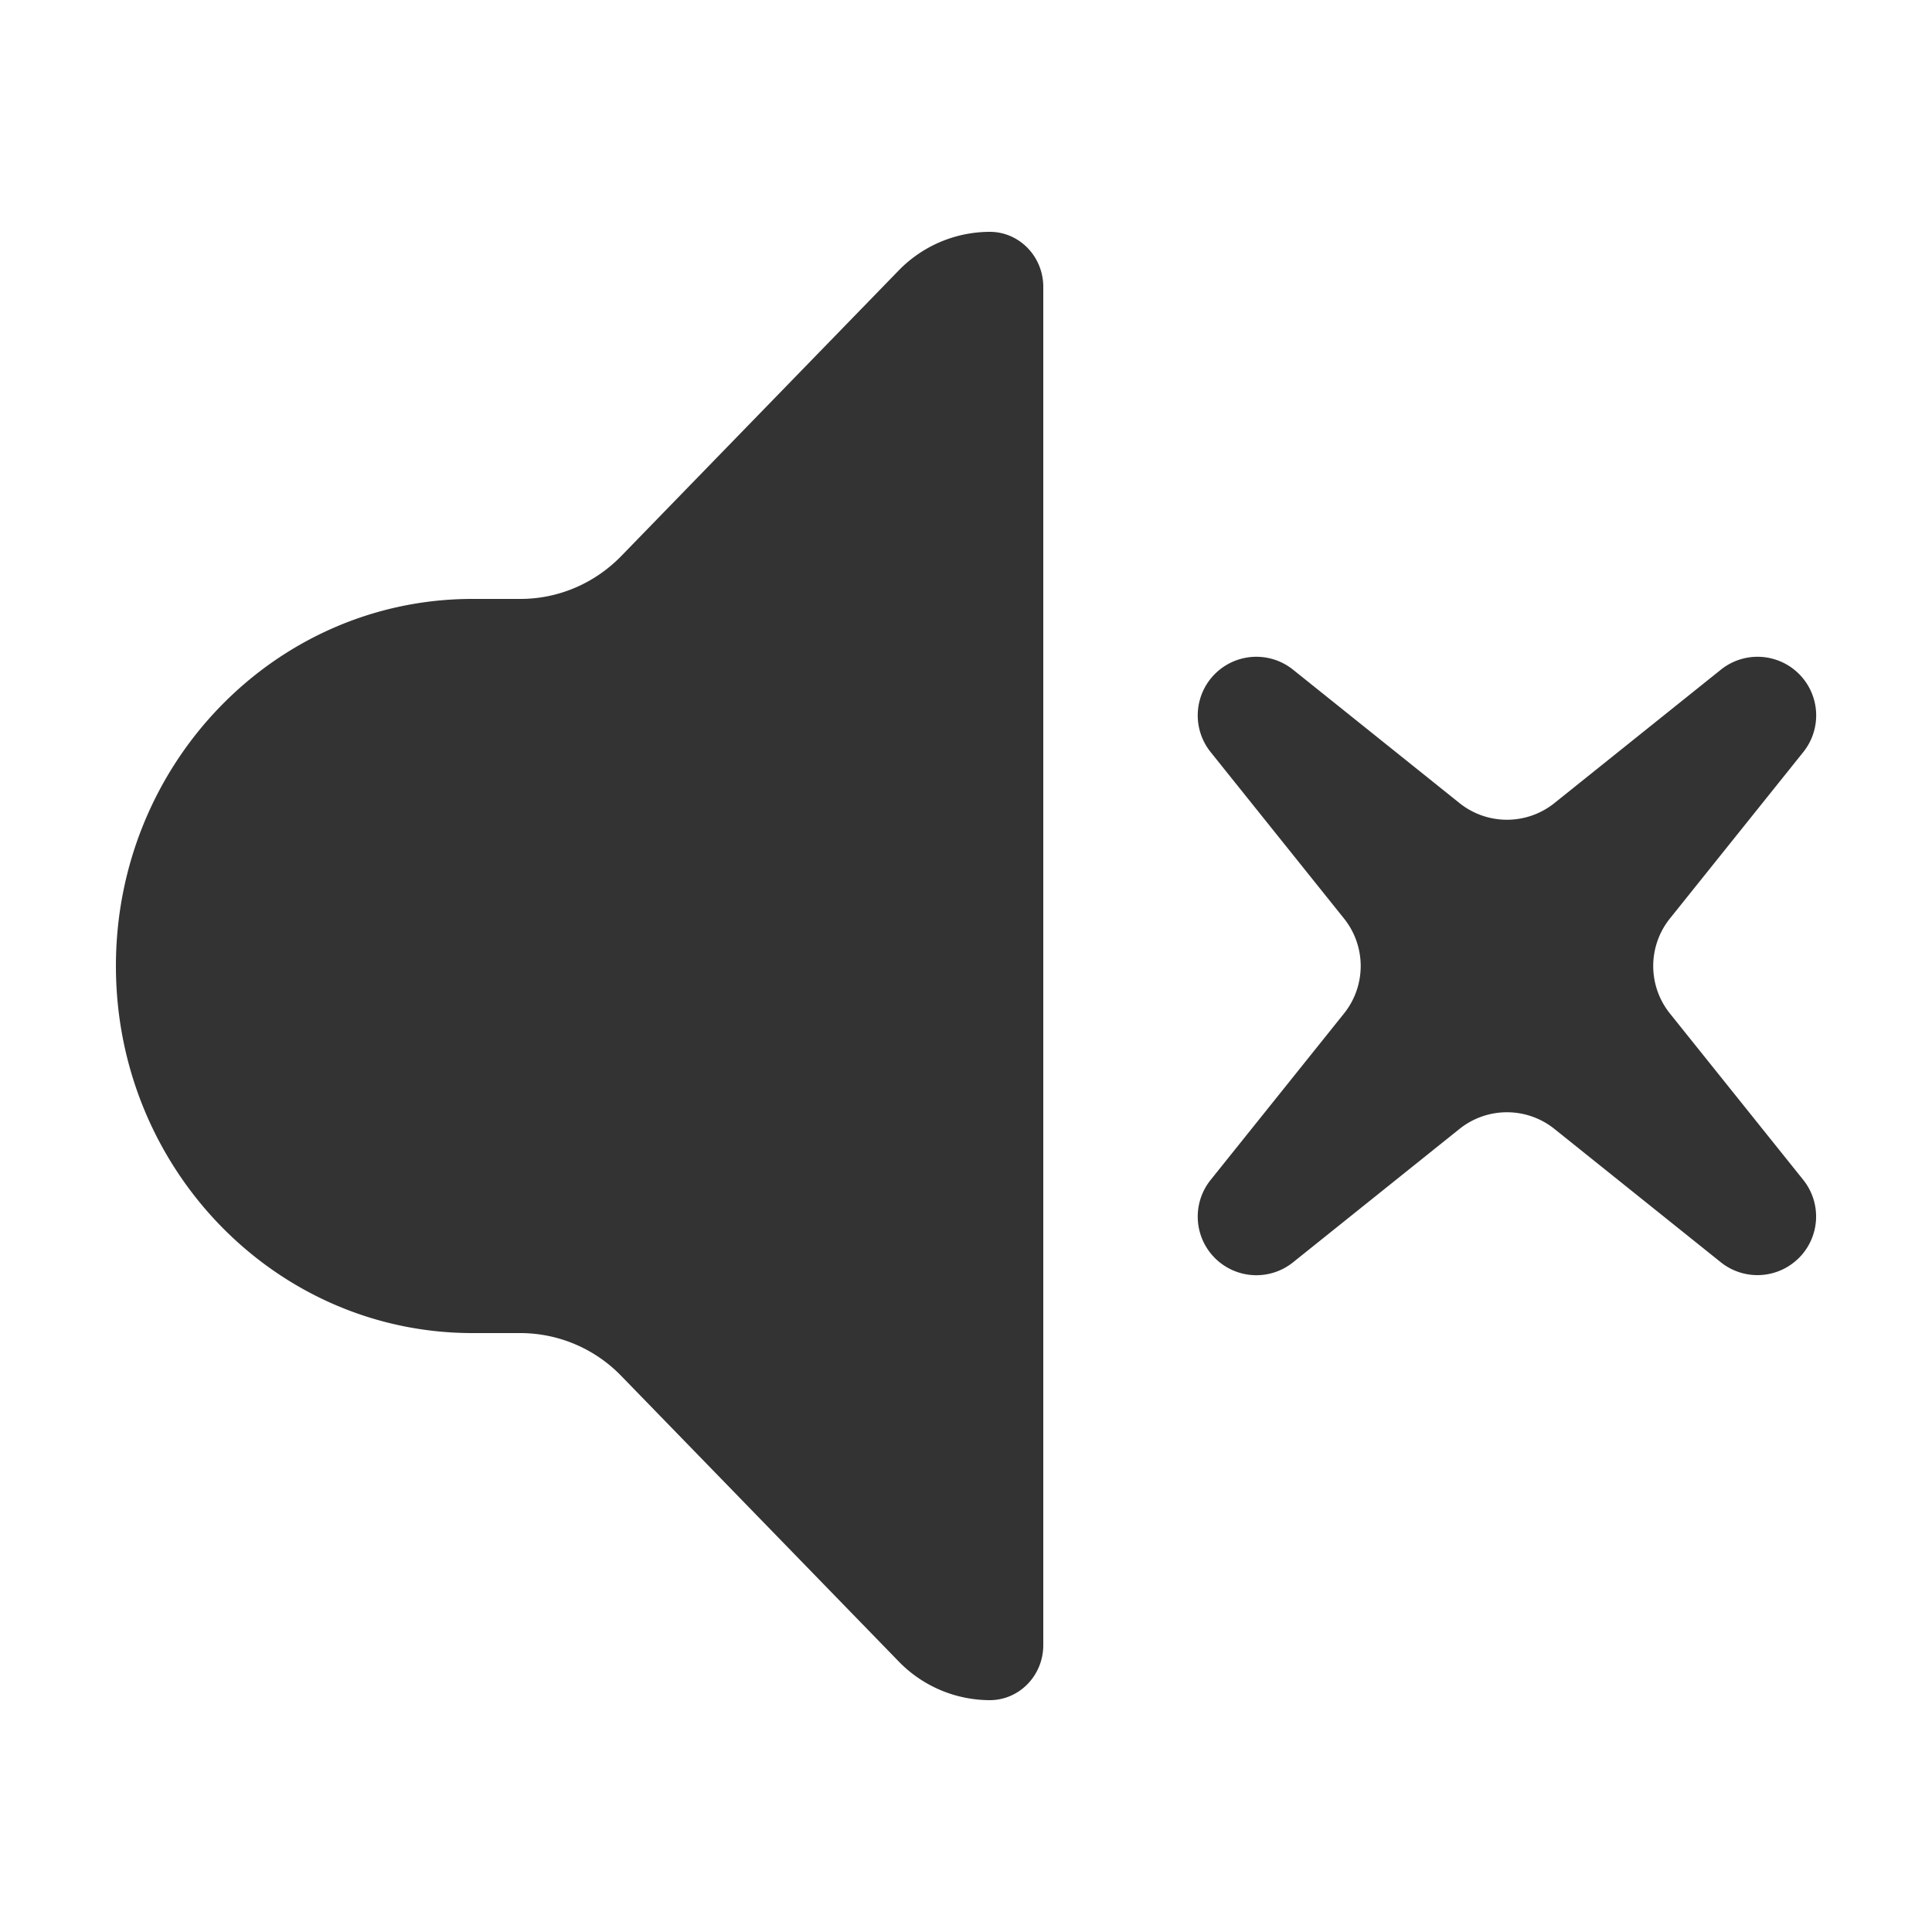 <?xml version="1.0" standalone="no"?><!DOCTYPE svg PUBLIC "-//W3C//DTD SVG 1.1//EN" "http://www.w3.org/Graphics/SVG/1.1/DTD/svg11.dtd"><svg t="1757666003942" class="icon" viewBox="0 0 1024 1024" version="1.1" xmlns="http://www.w3.org/2000/svg" p-id="1165" xmlns:xlink="http://www.w3.org/1999/xlink" width="64" height="64"><path d="M552.96 152.064v719.872c0 16.118-12.698 29.184-28.365 29.184a67.482 67.482 0 0 1-48.394-20.644L329.359 729.354a74.547 74.547 0 0 0-53.493-22.794H250.47c-104.386 0-189.03-87.101-189.03-194.56s84.644-194.56 189.03-194.56h25.396c20.07 0 39.3-8.192 53.473-22.794L476.18 143.503a67.482 67.482 0 0 1 48.436-20.623c15.646 0 28.344 13.066 28.344 29.184z m400.507 514.662a31.068 31.068 0 0 1-41.41 2.294l-88.167-70.656a40.243 40.243 0 0 0-50.34 0l-88.166 70.656a31.068 31.068 0 0 1-43.684-43.684l70.656-88.166a40.243 40.243 0 0 0 0-50.34L641.7 398.664a31.068 31.068 0 0 1 43.684-43.684l88.166 70.656c14.705 11.796 35.635 11.796 50.34 0l88.166-70.656a31.068 31.068 0 0 1 43.684 43.684l-70.656 88.166a40.243 40.243 0 0 0 0 50.34l70.656 88.166a31.068 31.068 0 0 1-2.273 41.41z" fill="#333333" p-id="1166"></path></svg>